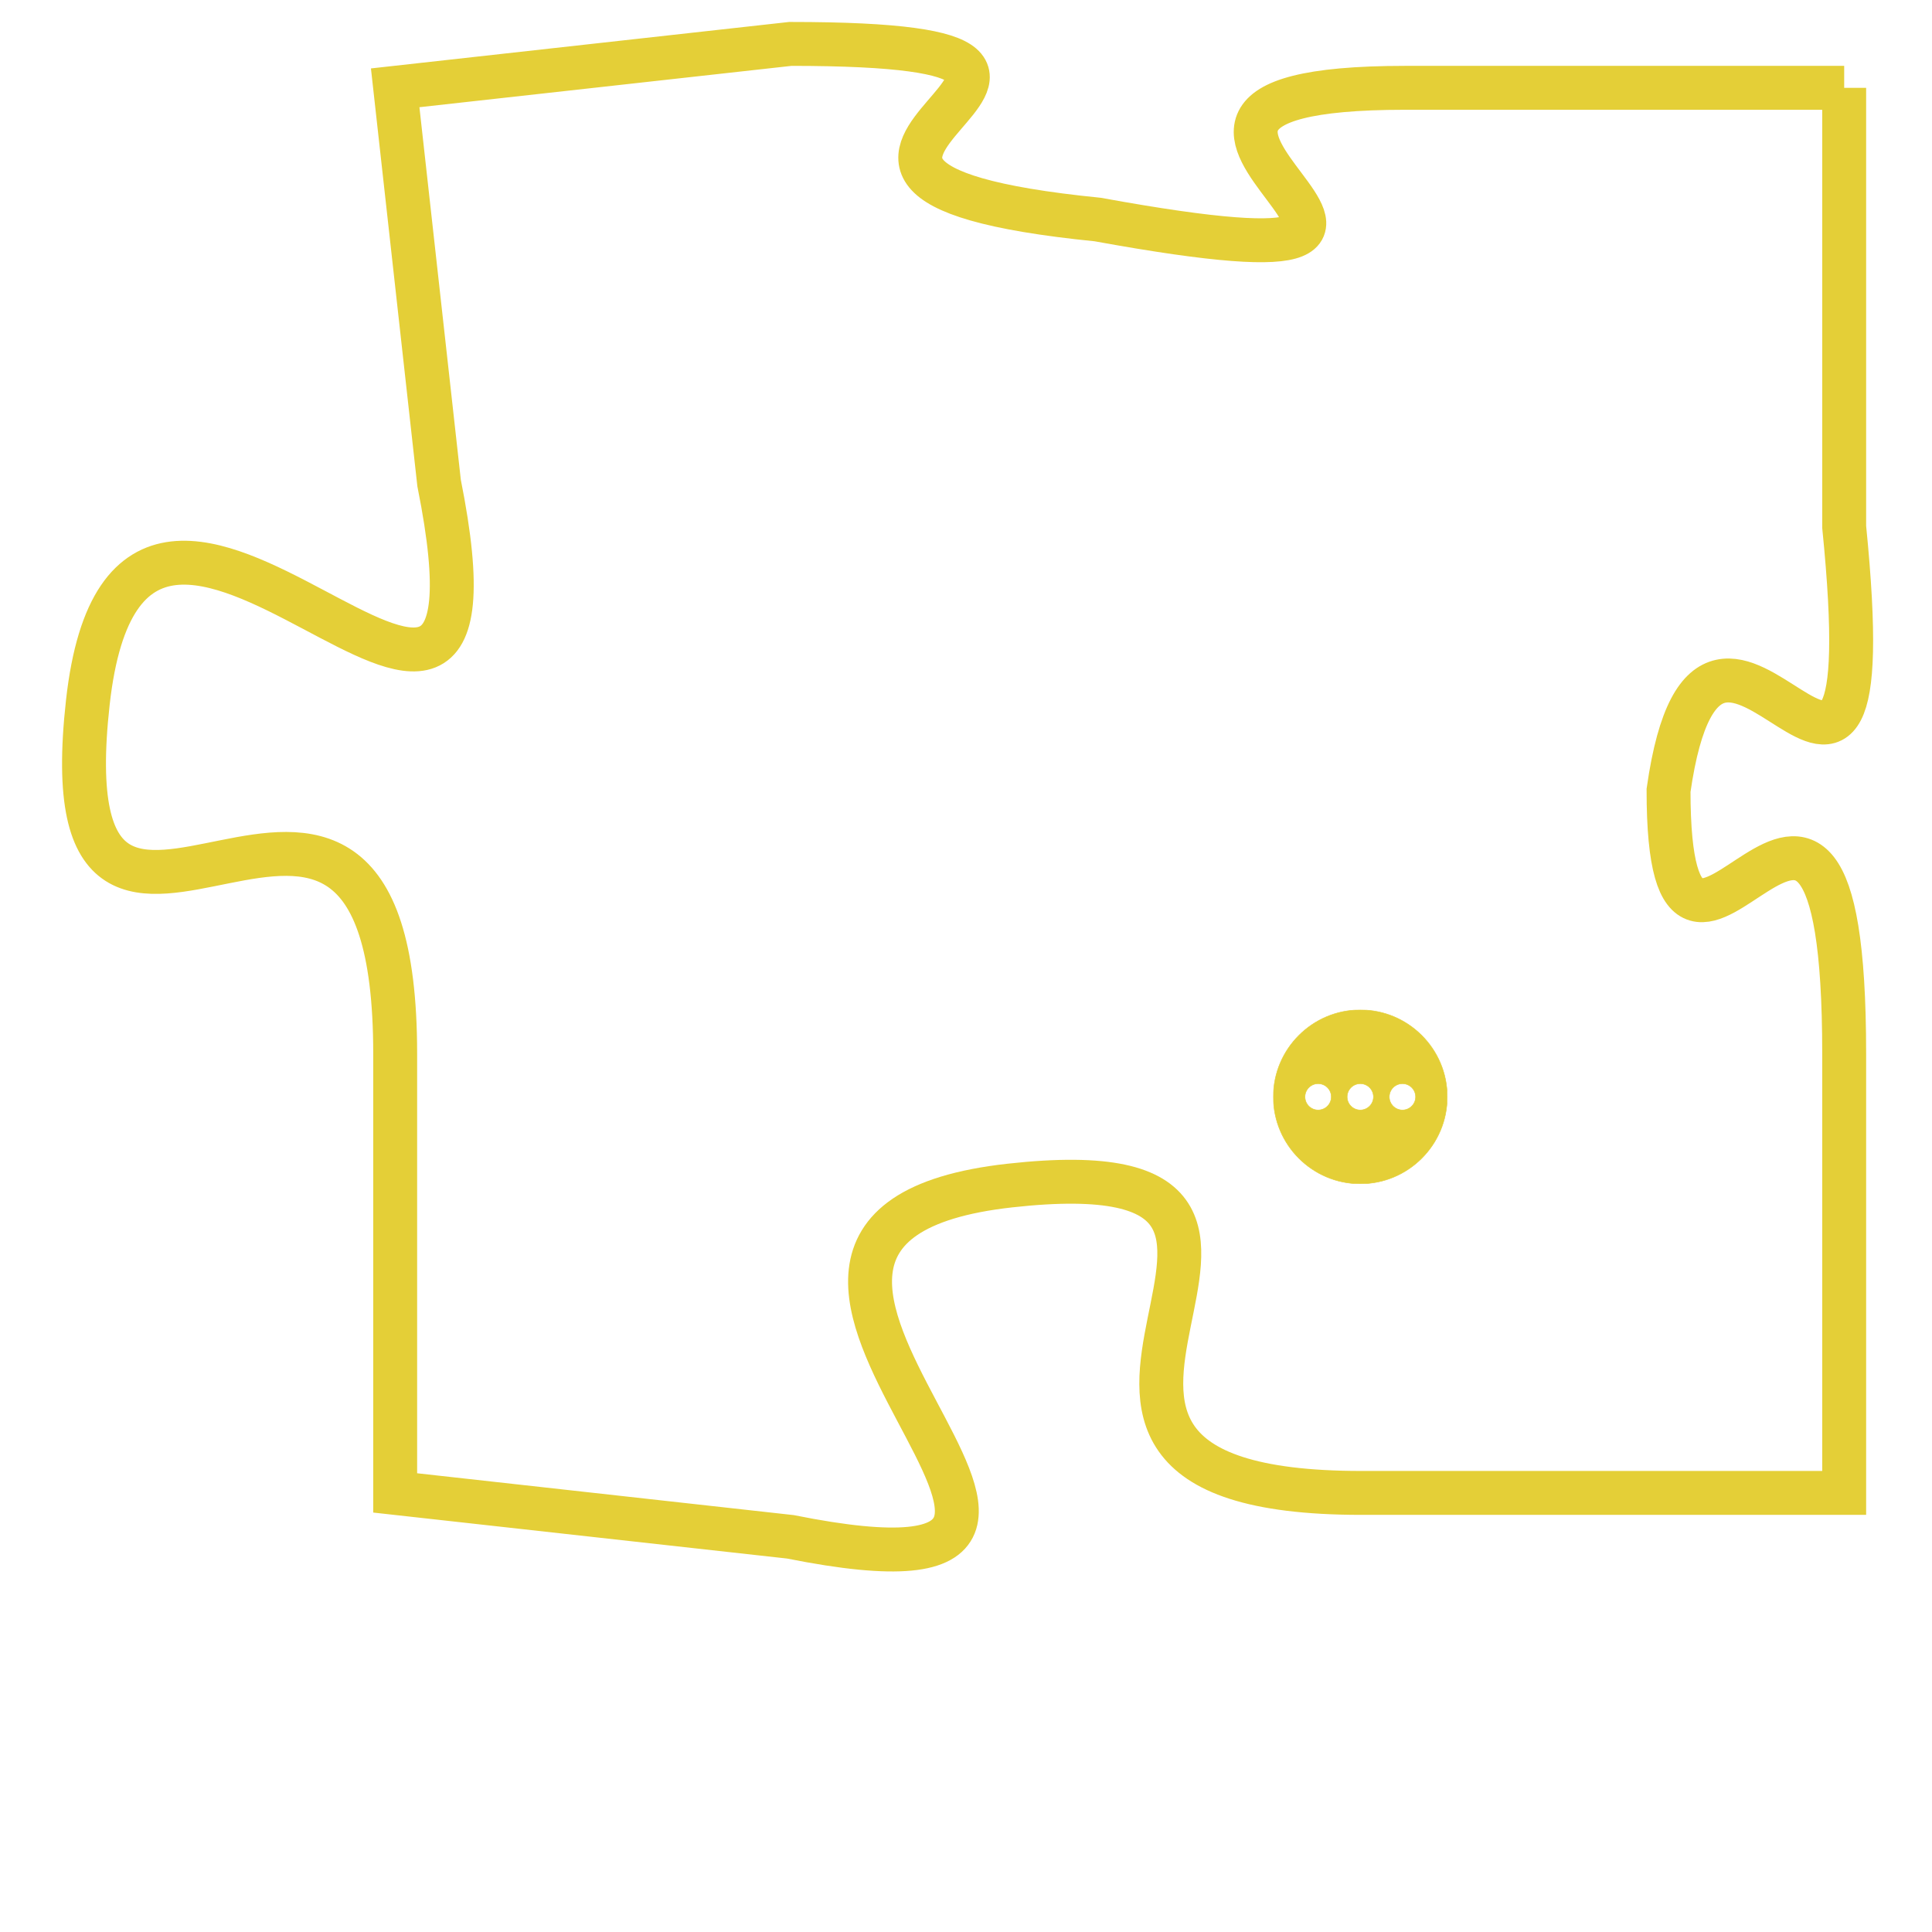 <svg version="1.1" xmlns="http://www.w3.org/2000/svg" xmlns:xlink="http://www.w3.org/1999/xlink" fill="transparent" x="0" y="0" width="350" height="350" preserveAspectRatio="xMinYMin slice"><style type="text/css">.links{fill:transparent;stroke: #E4CF37;}.links:hover{fill:#63D272; opacity:0.4;}</style><defs><g id="allt"><path id="t8686" d="M3531,2112 L3521,2112 C3512,2112 3525,2117 3514,2115 C3504,2114 3517,2111 3507,2111 L3498,2112 3498,2112 L3499,2121 C3501,2131 3492,2117 3491,2126 C3490,2135 3498,2124 3498,2134 L3498,2144 3498,2144 L3507,2145 C3517,2147 3503,2138 3512,2137 C3521,2136 3510,2144 3520,2144 L3531,2144 3531,2144 L3531,2134 C3531,2124 3527,2135 3527,2128 C3528,2121 3532,2132 3531,2122 L3531,2112"/></g><clipPath id="c" clipRule="evenodd" fill="transparent"><use href="#t8686"/></clipPath></defs><svg viewBox="3489 2110 44 38" preserveAspectRatio="xMinYMin meet"><svg width="4380" height="2430"><g><image crossorigin="anonymous" x="0" y="0" href="https://nftpuzzle.license-token.com/assets/completepuzzle.svg" width="100%" height="100%" /><g class="links"><use href="#t8686"/></g></g></svg><svg x="3518" y="2133" height="9%" width="9%" viewBox="0 0 330 330"><g><a xlink:href="https://nftpuzzle.license-token.com/" class="links"><title>See the most innovative NFT based token software licensing project</title><path fill="#E4CF37" id="more" d="M165,0C74.019,0,0,74.019,0,165s74.019,165,165,165s165-74.019,165-165S255.981,0,165,0z M85,190 c-13.785,0-25-11.215-25-25s11.215-25,25-25s25,11.215,25,25S98.785,190,85,190z M165,190c-13.785,0-25-11.215-25-25 s11.215-25,25-25s25,11.215,25,25S178.785,190,165,190z M245,190c-13.785,0-25-11.215-25-25s11.215-25,25-25 c13.785,0,25,11.215,25,25S258.785,190,245,190z"></path></a></g></svg></svg></svg>